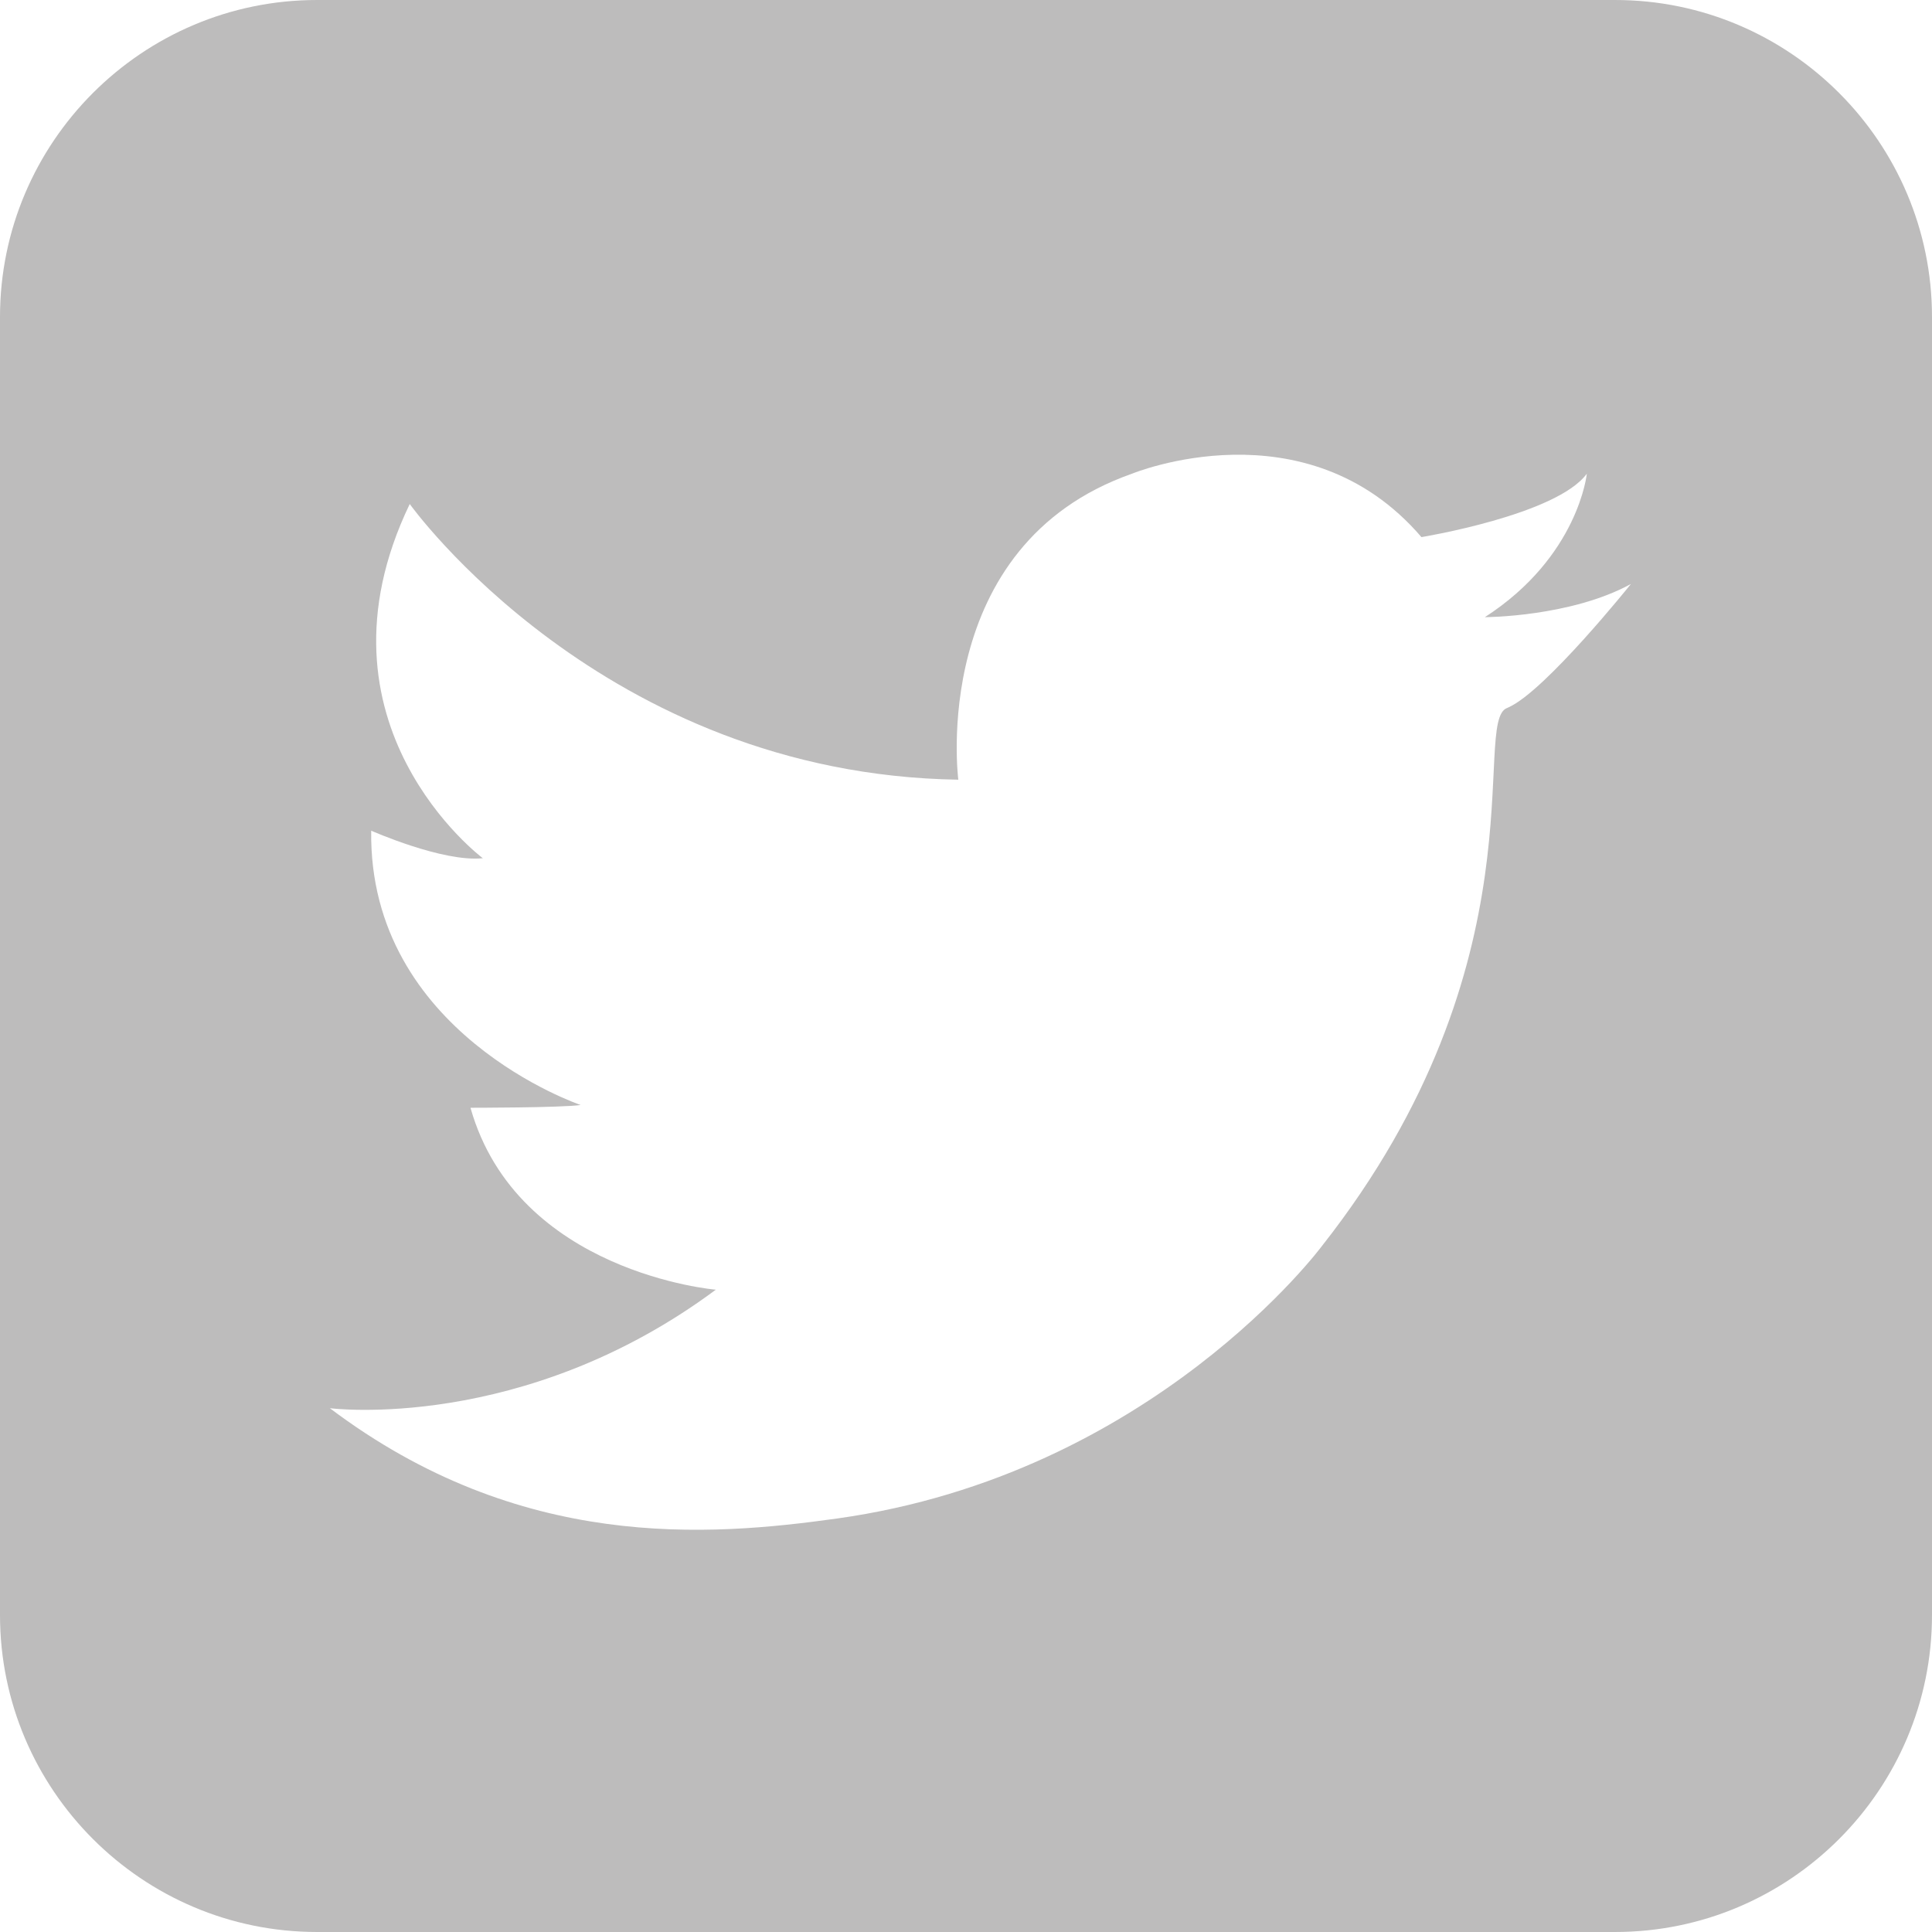 <?xml version="1.0" encoding="UTF-8"?>
<svg id="icons" xmlns="http://www.w3.org/2000/svg" viewBox="0 0 216 216">
  <defs>
    <style>
      .cls-1 {
        fill: #231f20;
        opacity: .3;
      }
    </style>
  </defs>
  <path id="Twitter" class="cls-1" d="m180.57,0H35.44C15.9,0,0,15.9,0,35.44v145.12c0,19.54,15.9,35.44,35.44,35.44h145.13c19.54,0,35.43-15.9,35.43-35.44V35.44c0-19.54-15.89-35.44-35.43-35.44Zm-11.89,79.07l-.2.09c-4.01,1.54,4.31,28.36-20.65,60.1,0,0-18.92,25.57-54.24,30.51-14.37,2.01-35.44,3.7-56.71-12.33,0,0,21.57,2.78,43.15-13.25,0,0-22.19-1.85-27.43-20.34,0,0,10.17,0,12.32-.31,0,0-23.73-8.01-23.42-30.67,0,0,8.01,3.55,12.48,3.08,0,0-20.03-14.95-8.17-39.6,0,0,21.57,30.21,61.33,30.82,0,0-3.39-26.2,19.42-34.21,0,0,19.41-8.01,32.36,7.09,0,0,15.1-2.47,18.49-7.09,0,0-.93,9.28-11.4,16.04,0,0,9.56-.01,16.33-3.71,0,0-9.54,11.92-13.66,13.78Z"/>
</svg>